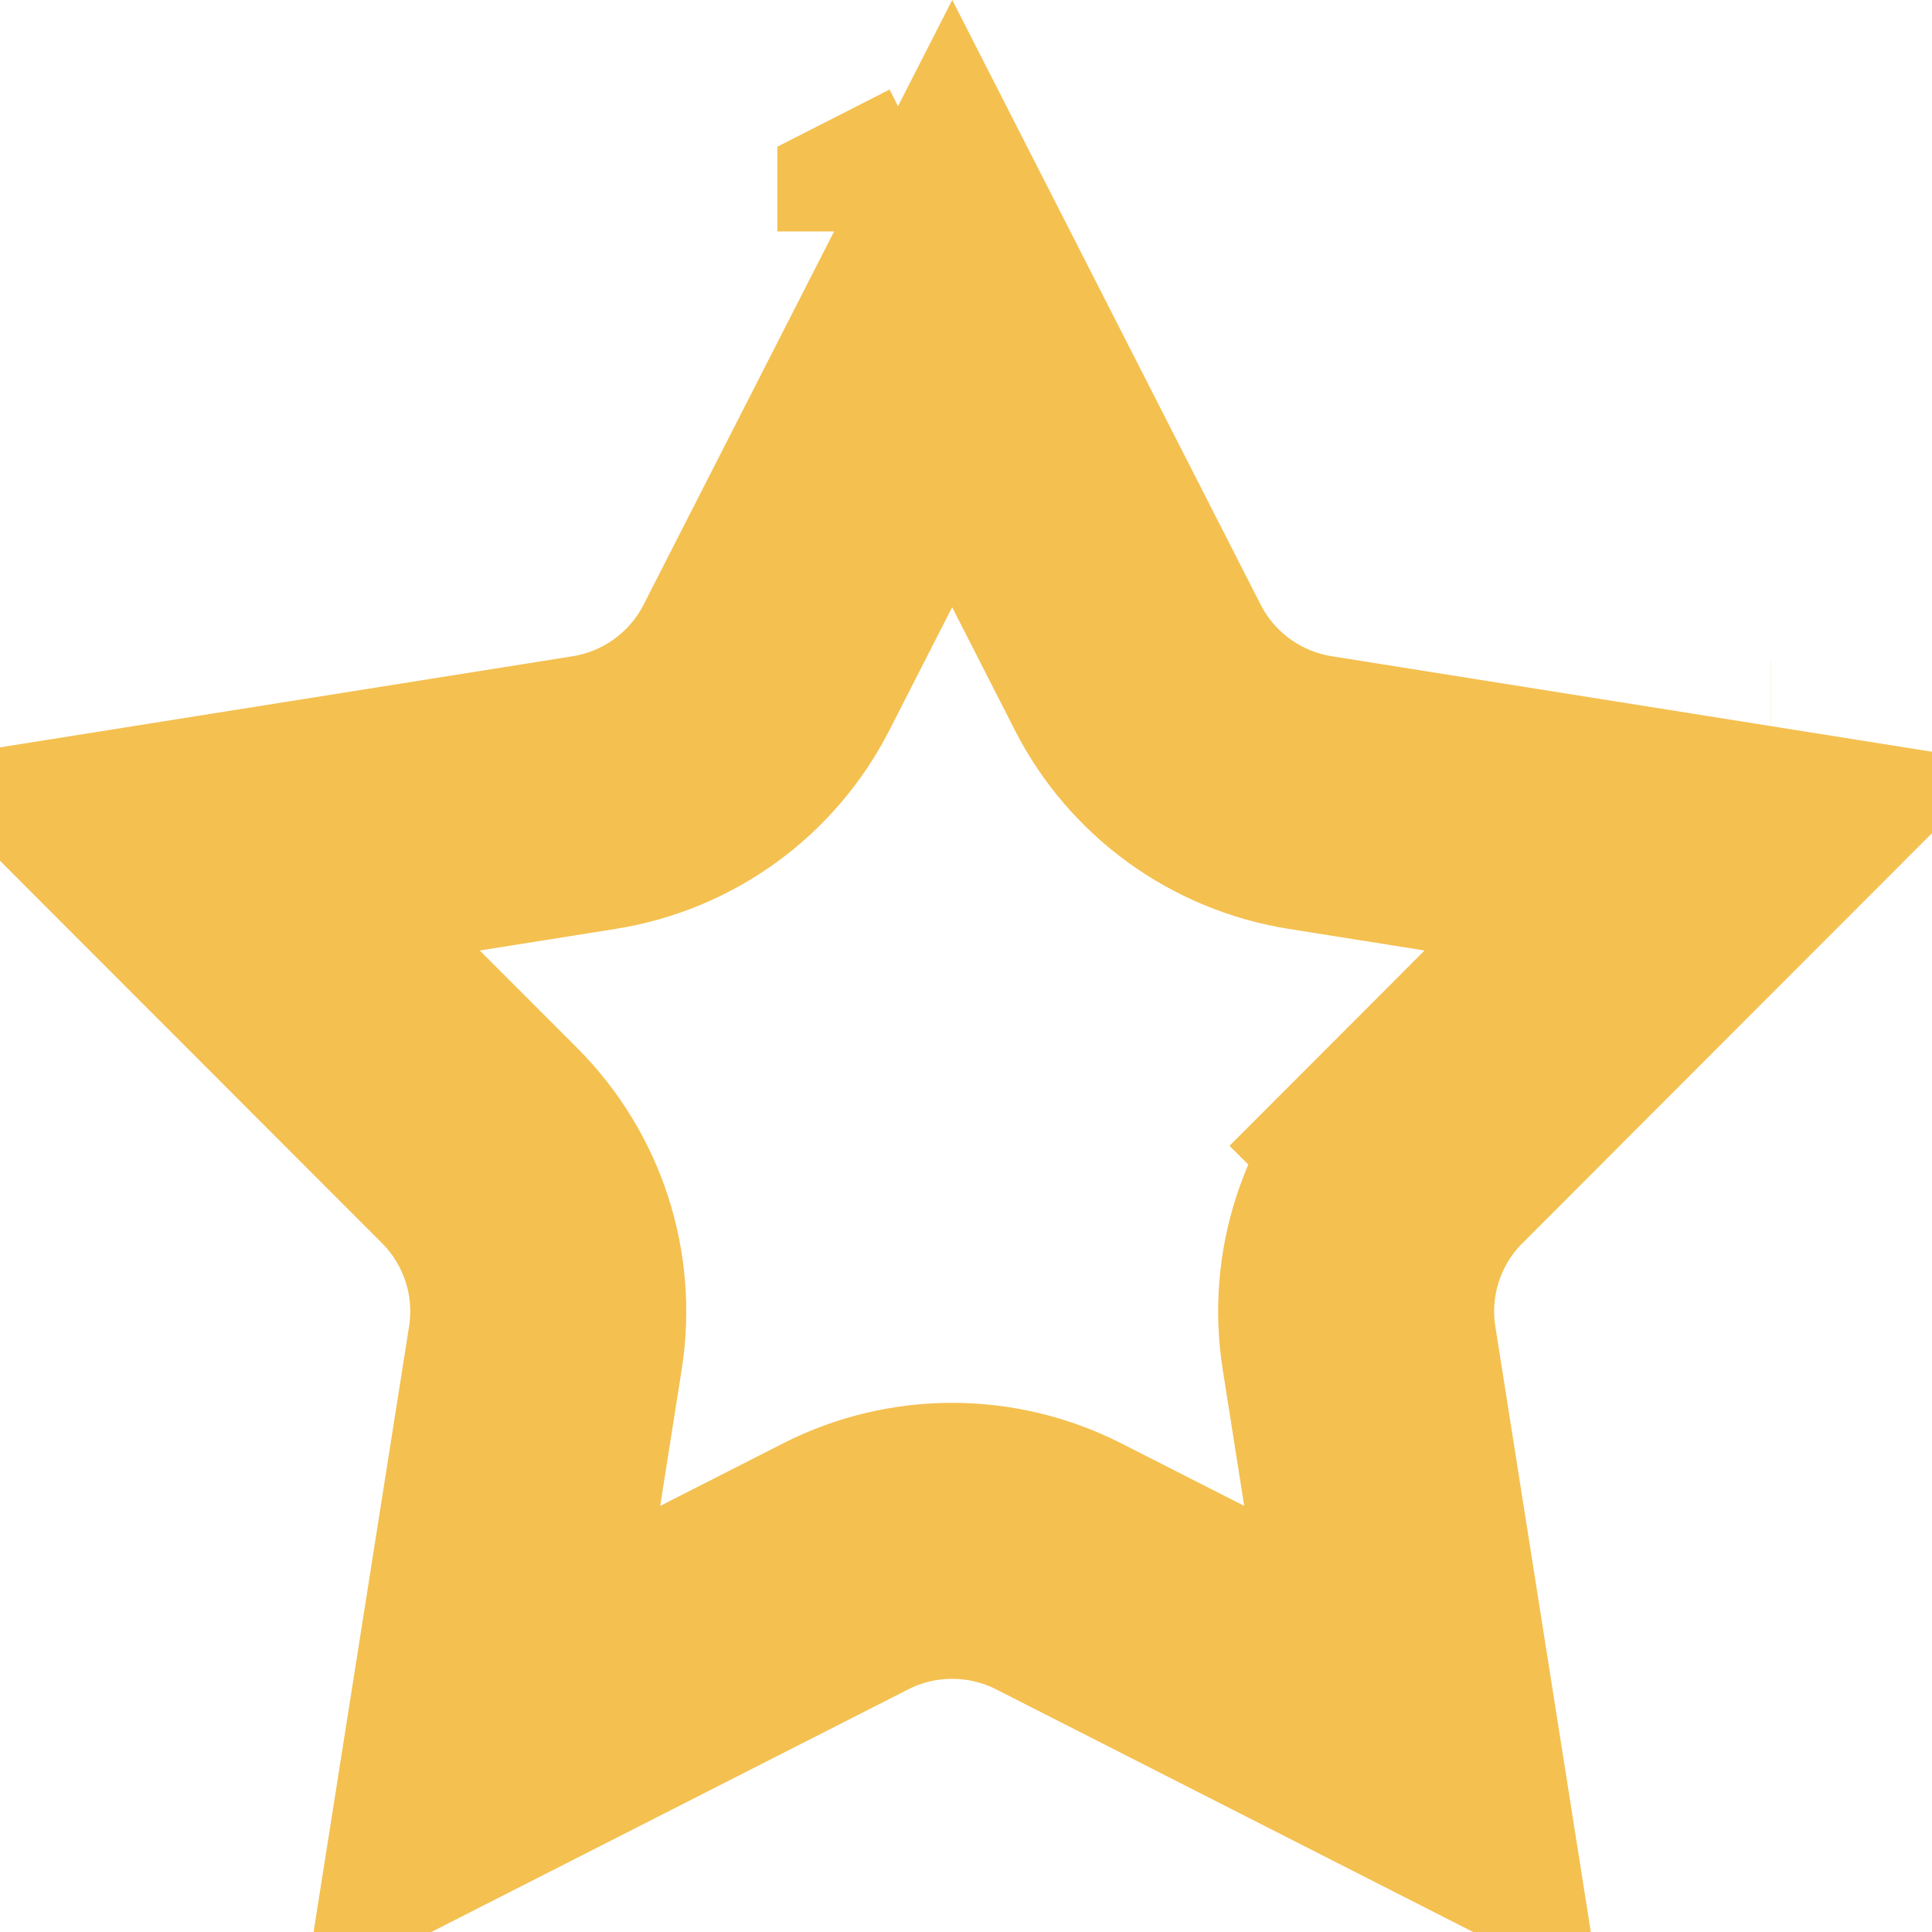 <svg width="14" height="14" viewBox="0 0 14 14" fill="none" xmlns="http://www.w3.org/2000/svg">
<path d="M6.9 2.2L8.245 4.837C8.492 5.321 8.956 5.657 9.493 5.743L12.416 6.208L10.324 8.302L11.032 9.009L10.324 8.302C9.94 8.687 9.763 9.232 9.848 9.768L10.309 12.692L7.671 11.35C7.186 11.104 6.613 11.104 6.129 11.35L3.491 12.692L3.952 9.768C4.037 9.232 3.86 8.687 3.476 8.302L1.384 6.208L4.307 5.743C4.844 5.657 5.307 5.321 5.554 4.837L6.9 2.2ZM6.633 1.676L6.633 1.677C6.633 1.677 6.633 1.676 6.633 1.676L6.9 1.54L6.633 1.676ZM12.832 5.792L12.831 5.792L12.832 5.792Z" stroke="#F4C050" stroke-width="2"/>
</svg>

